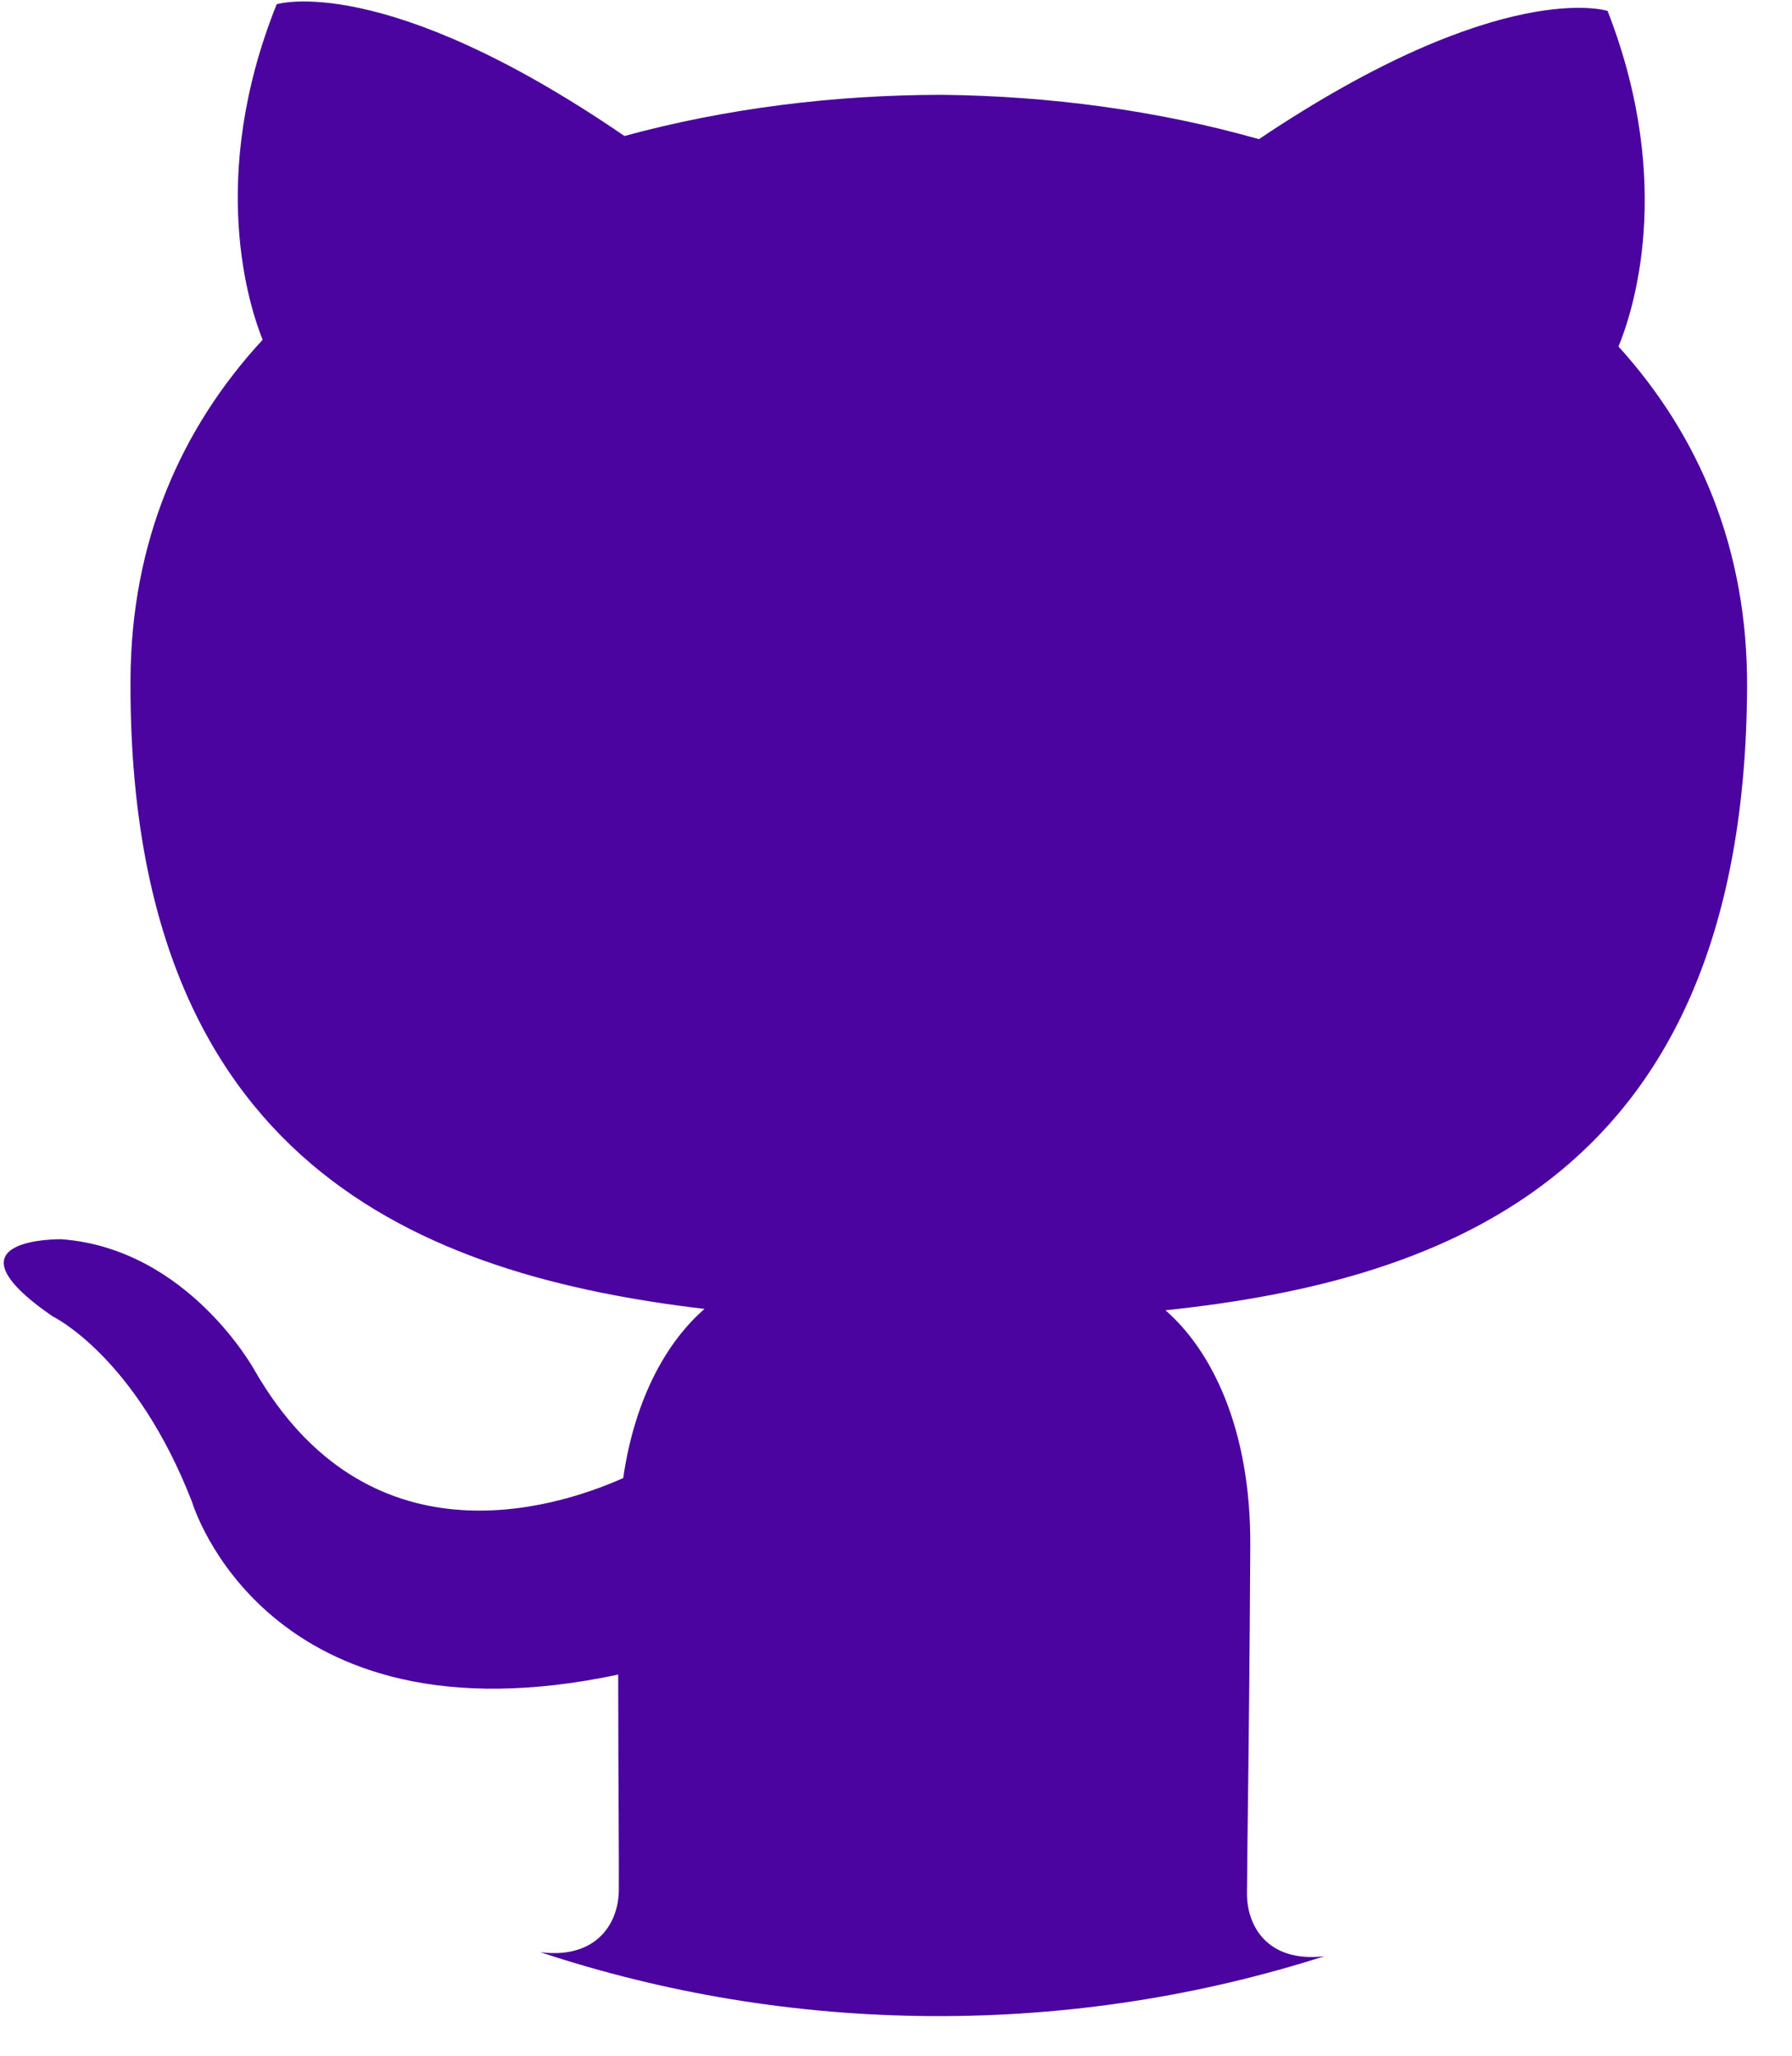 <svg width="34" height="39" viewBox="0 0 34 39" fill="none" xmlns="http://www.w3.org/2000/svg">
<path fill-rule="evenodd" clip-rule="evenodd" d="M25.128 37.112C22.782 37.862 20.281 38.261 17.687 38.248C15.091 38.235 12.592 37.81 10.253 37.036C11.335 37.171 11.738 36.468 11.741 35.86C11.743 35.595 11.741 35.128 11.738 34.503C11.734 33.78 11.73 32.846 11.729 31.769C5.034 33.189 3.647 28.503 3.647 28.503C2.568 25.72 0.996 24.972 0.996 24.972C-1.18 23.468 1.168 23.51 1.168 23.51C3.579 23.692 4.837 26.008 4.837 26.008C6.964 29.695 10.451 28.651 11.824 28.041C12.05 26.487 12.677 25.43 13.367 24.832C8.031 24.198 2.43 22.107 2.476 12.889C2.489 10.263 3.436 8.121 4.983 6.446C4.738 5.836 3.925 3.387 5.249 0.081C5.249 0.081 7.272 -0.555 11.848 2.58C13.769 2.056 15.826 1.8 17.871 1.799C19.912 1.82 21.968 2.096 23.886 2.64C28.49 -0.449 30.501 0.207 30.501 0.207C31.796 3.526 30.959 5.967 30.708 6.574C32.241 8.264 33.161 10.416 33.148 13.043C33.101 22.283 27.47 24.29 22.113 24.858C22.971 25.605 23.733 27.076 23.722 29.321C23.711 31.472 23.689 33.344 23.673 34.584C23.666 35.199 23.66 35.658 23.659 35.92C23.656 36.531 24.043 37.239 25.128 37.112Z" fill="#4B04A0"/>
</svg>
